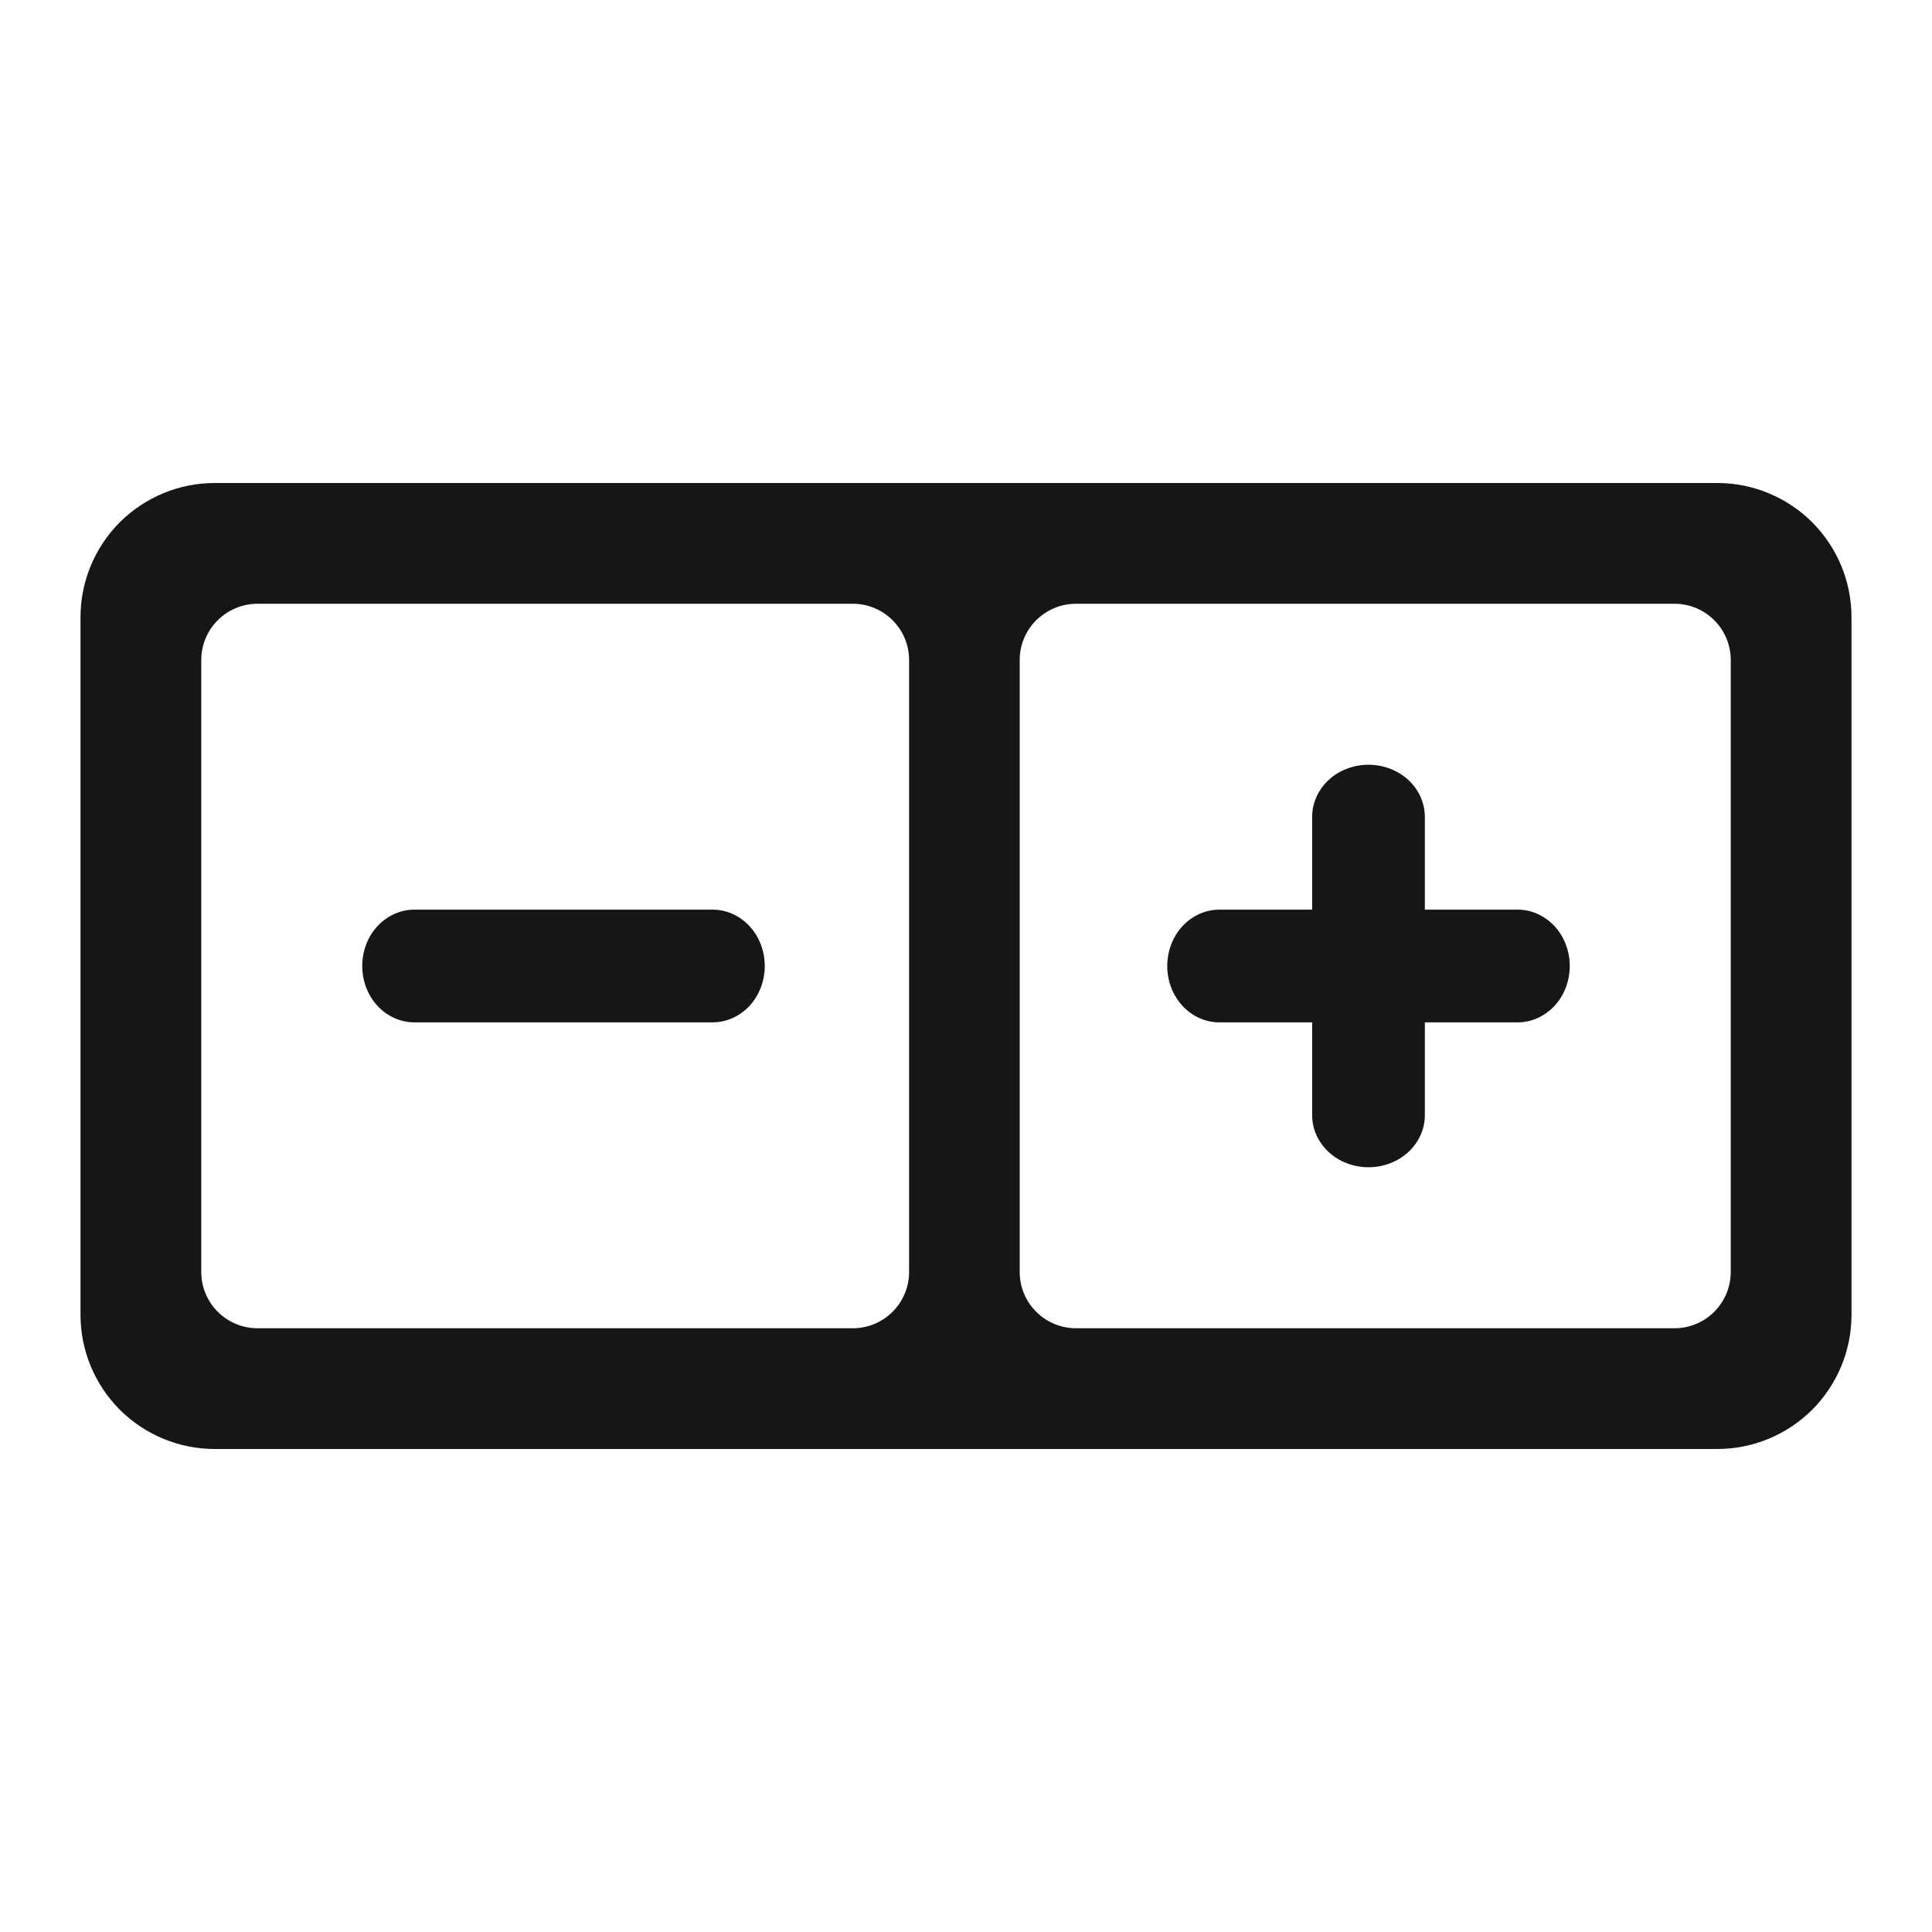 <svg width="24" height="24" viewBox="0 0 24 24" fill="none" xmlns="http://www.w3.org/2000/svg">
<path d="M8.853 12.7H5.146C4.975 12.7 4.811 12.626 4.689 12.495C4.568 12.364 4.5 12.186 4.5 12C4.5 11.814 4.568 11.636 4.689 11.505C4.811 11.374 4.975 11.3 5.146 11.3H8.853C9.025 11.3 9.189 11.374 9.311 11.505C9.432 11.636 9.5 11.814 9.5 12C9.5 12.186 9.432 12.364 9.311 12.495C9.189 12.626 9.025 12.7 8.853 12.7Z" fill="#161616"/>
<path d="M17.7 11.3V10.146C17.7 9.975 17.626 9.811 17.495 9.689C17.364 9.568 17.186 9.5 17 9.5C16.814 9.5 16.636 9.568 16.505 9.689C16.374 9.811 16.3 9.975 16.3 10.146V11.3H15.146C14.975 11.3 14.811 11.374 14.689 11.505C14.568 11.636 14.5 11.814 14.5 12C14.5 12.186 14.568 12.364 14.689 12.495C14.811 12.626 14.975 12.7 15.146 12.7H16.3V13.854C16.3 14.025 16.374 14.189 16.505 14.311C16.636 14.432 16.814 14.5 17 14.5C17.186 14.5 17.364 14.432 17.495 14.311C17.626 14.189 17.7 14.025 17.7 13.854V12.7H18.854C19.025 12.7 19.189 12.626 19.311 12.495C19.432 12.364 19.5 12.186 19.5 12C19.5 11.814 19.432 11.636 19.311 11.505C19.189 11.374 19.025 11.3 18.854 11.3H17.7Z" fill="#161616"/>
<path fill-rule="evenodd" clip-rule="evenodd" d="M21.333 6H2.667C2.225 6 1.801 6.176 1.488 6.488C1.176 6.801 1 7.225 1 7.667V16.333C1 16.775 1.176 17.199 1.488 17.512C1.801 17.824 2.225 18 2.667 18H21.333C21.775 18 22.199 17.824 22.512 17.512C22.824 17.199 23 16.775 23 16.333V7.667C23 7.225 22.824 6.801 22.512 6.488C22.199 6.176 21.775 6 21.333 6ZM3.2 7.5C2.813 7.5 2.5 7.813 2.5 8.2V15.8C2.5 16.187 2.813 16.5 3.2 16.5H10.593C10.98 16.5 11.293 16.187 11.293 15.8V8.2C11.293 7.813 10.98 7.5 10.593 7.5H3.2ZM13.367 7.5C12.98 7.5 12.667 7.813 12.667 8.2V15.8C12.667 16.187 12.98 16.5 13.367 16.5H20.8C21.187 16.5 21.5 16.187 21.5 15.8V8.2C21.5 7.813 21.187 7.5 20.8 7.5H13.367Z" fill="#161616"/>
</svg>
